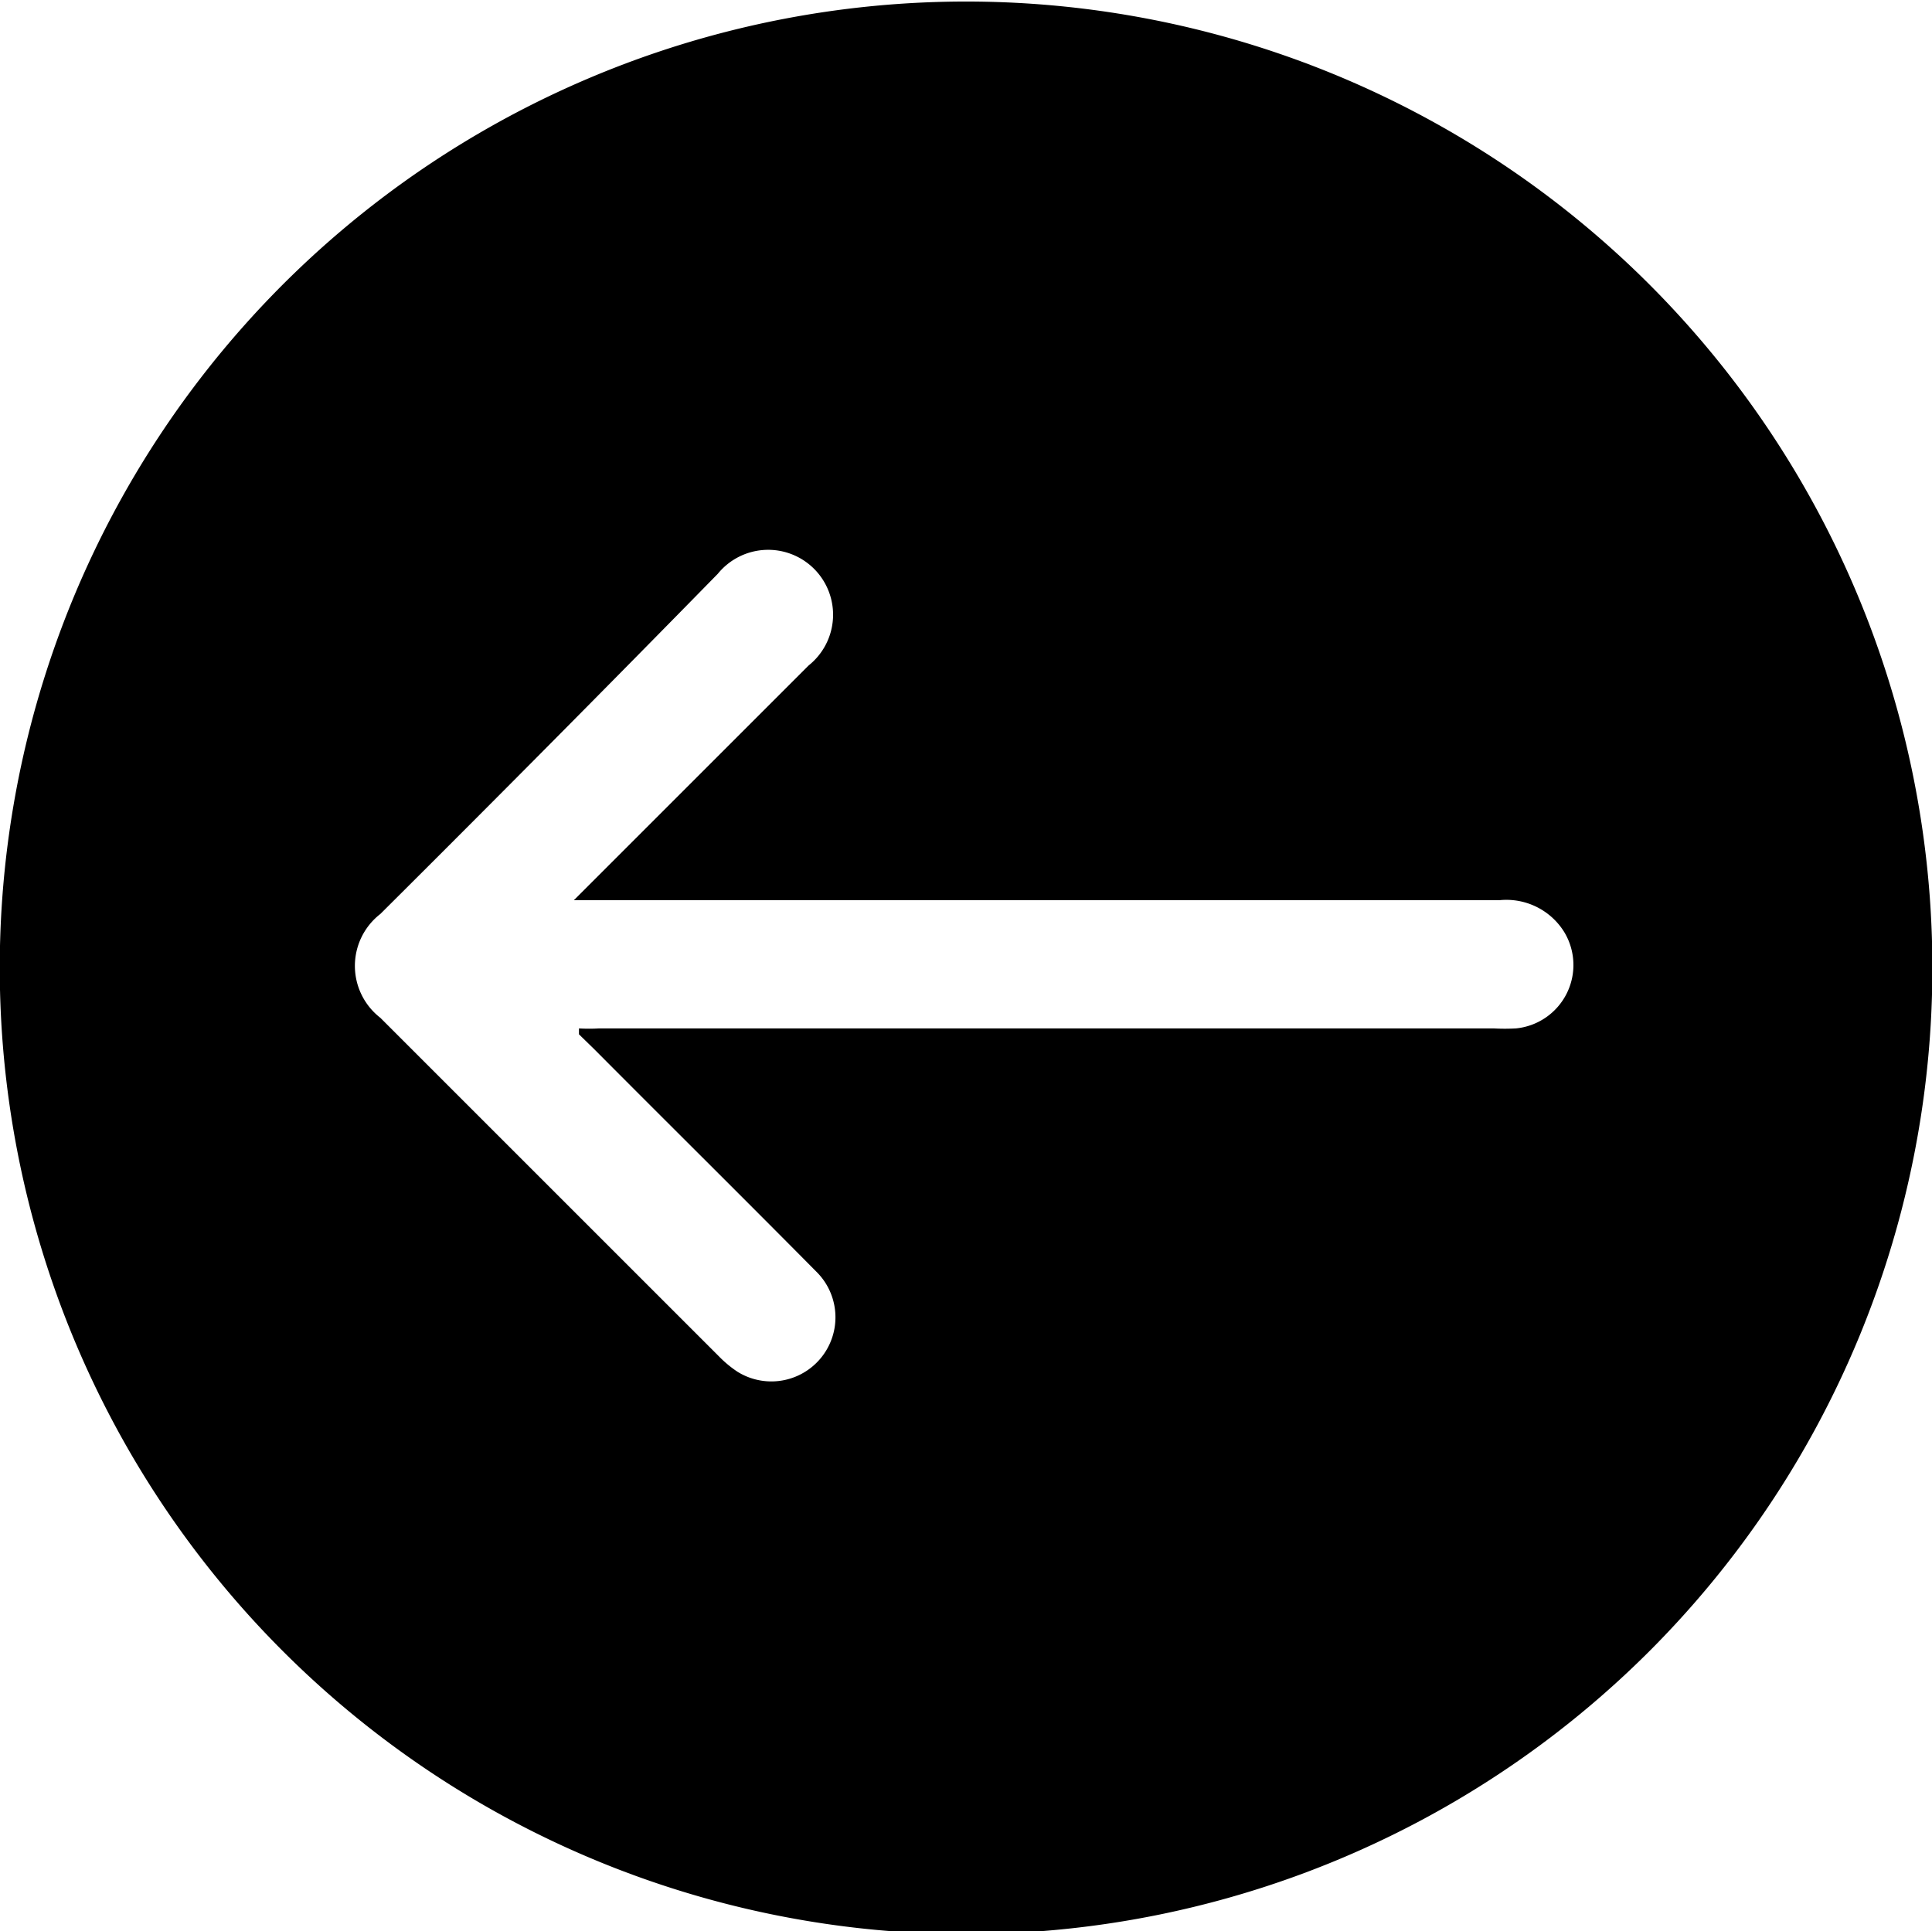 <svg xmlns="http://www.w3.org/2000/svg" viewBox="0 0 49.12 49.11"><g id="Layer_2" data-name="Layer 2"><g id="Layer_1-2" data-name="Layer 1"><path d="M42,41.92a24.57,24.57,0,1,1-.24-34.86A24.58,24.58,0,0,1,42,41.92ZM14.72,26.3l0-.15a4.38,4.38,0,0,0,.51,0l22.75,0a5.15,5.15,0,0,0,.56,0,1.62,1.62,0,0,0,1.23-2.45,1.73,1.73,0,0,0-1.65-.81l-22.86,0h-.67l.48-.48,5.49-5.49a1.65,1.65,0,1,0-2.31-2.33Q14,18.93,9.67,23.24a1.67,1.67,0,0,0,0,2.64l8.61,8.61a2.86,2.86,0,0,0,.47.39,1.63,1.63,0,0,0,2-2.55c-1.87-1.89-3.76-3.76-5.64-5.65Z"/></g></g></svg>